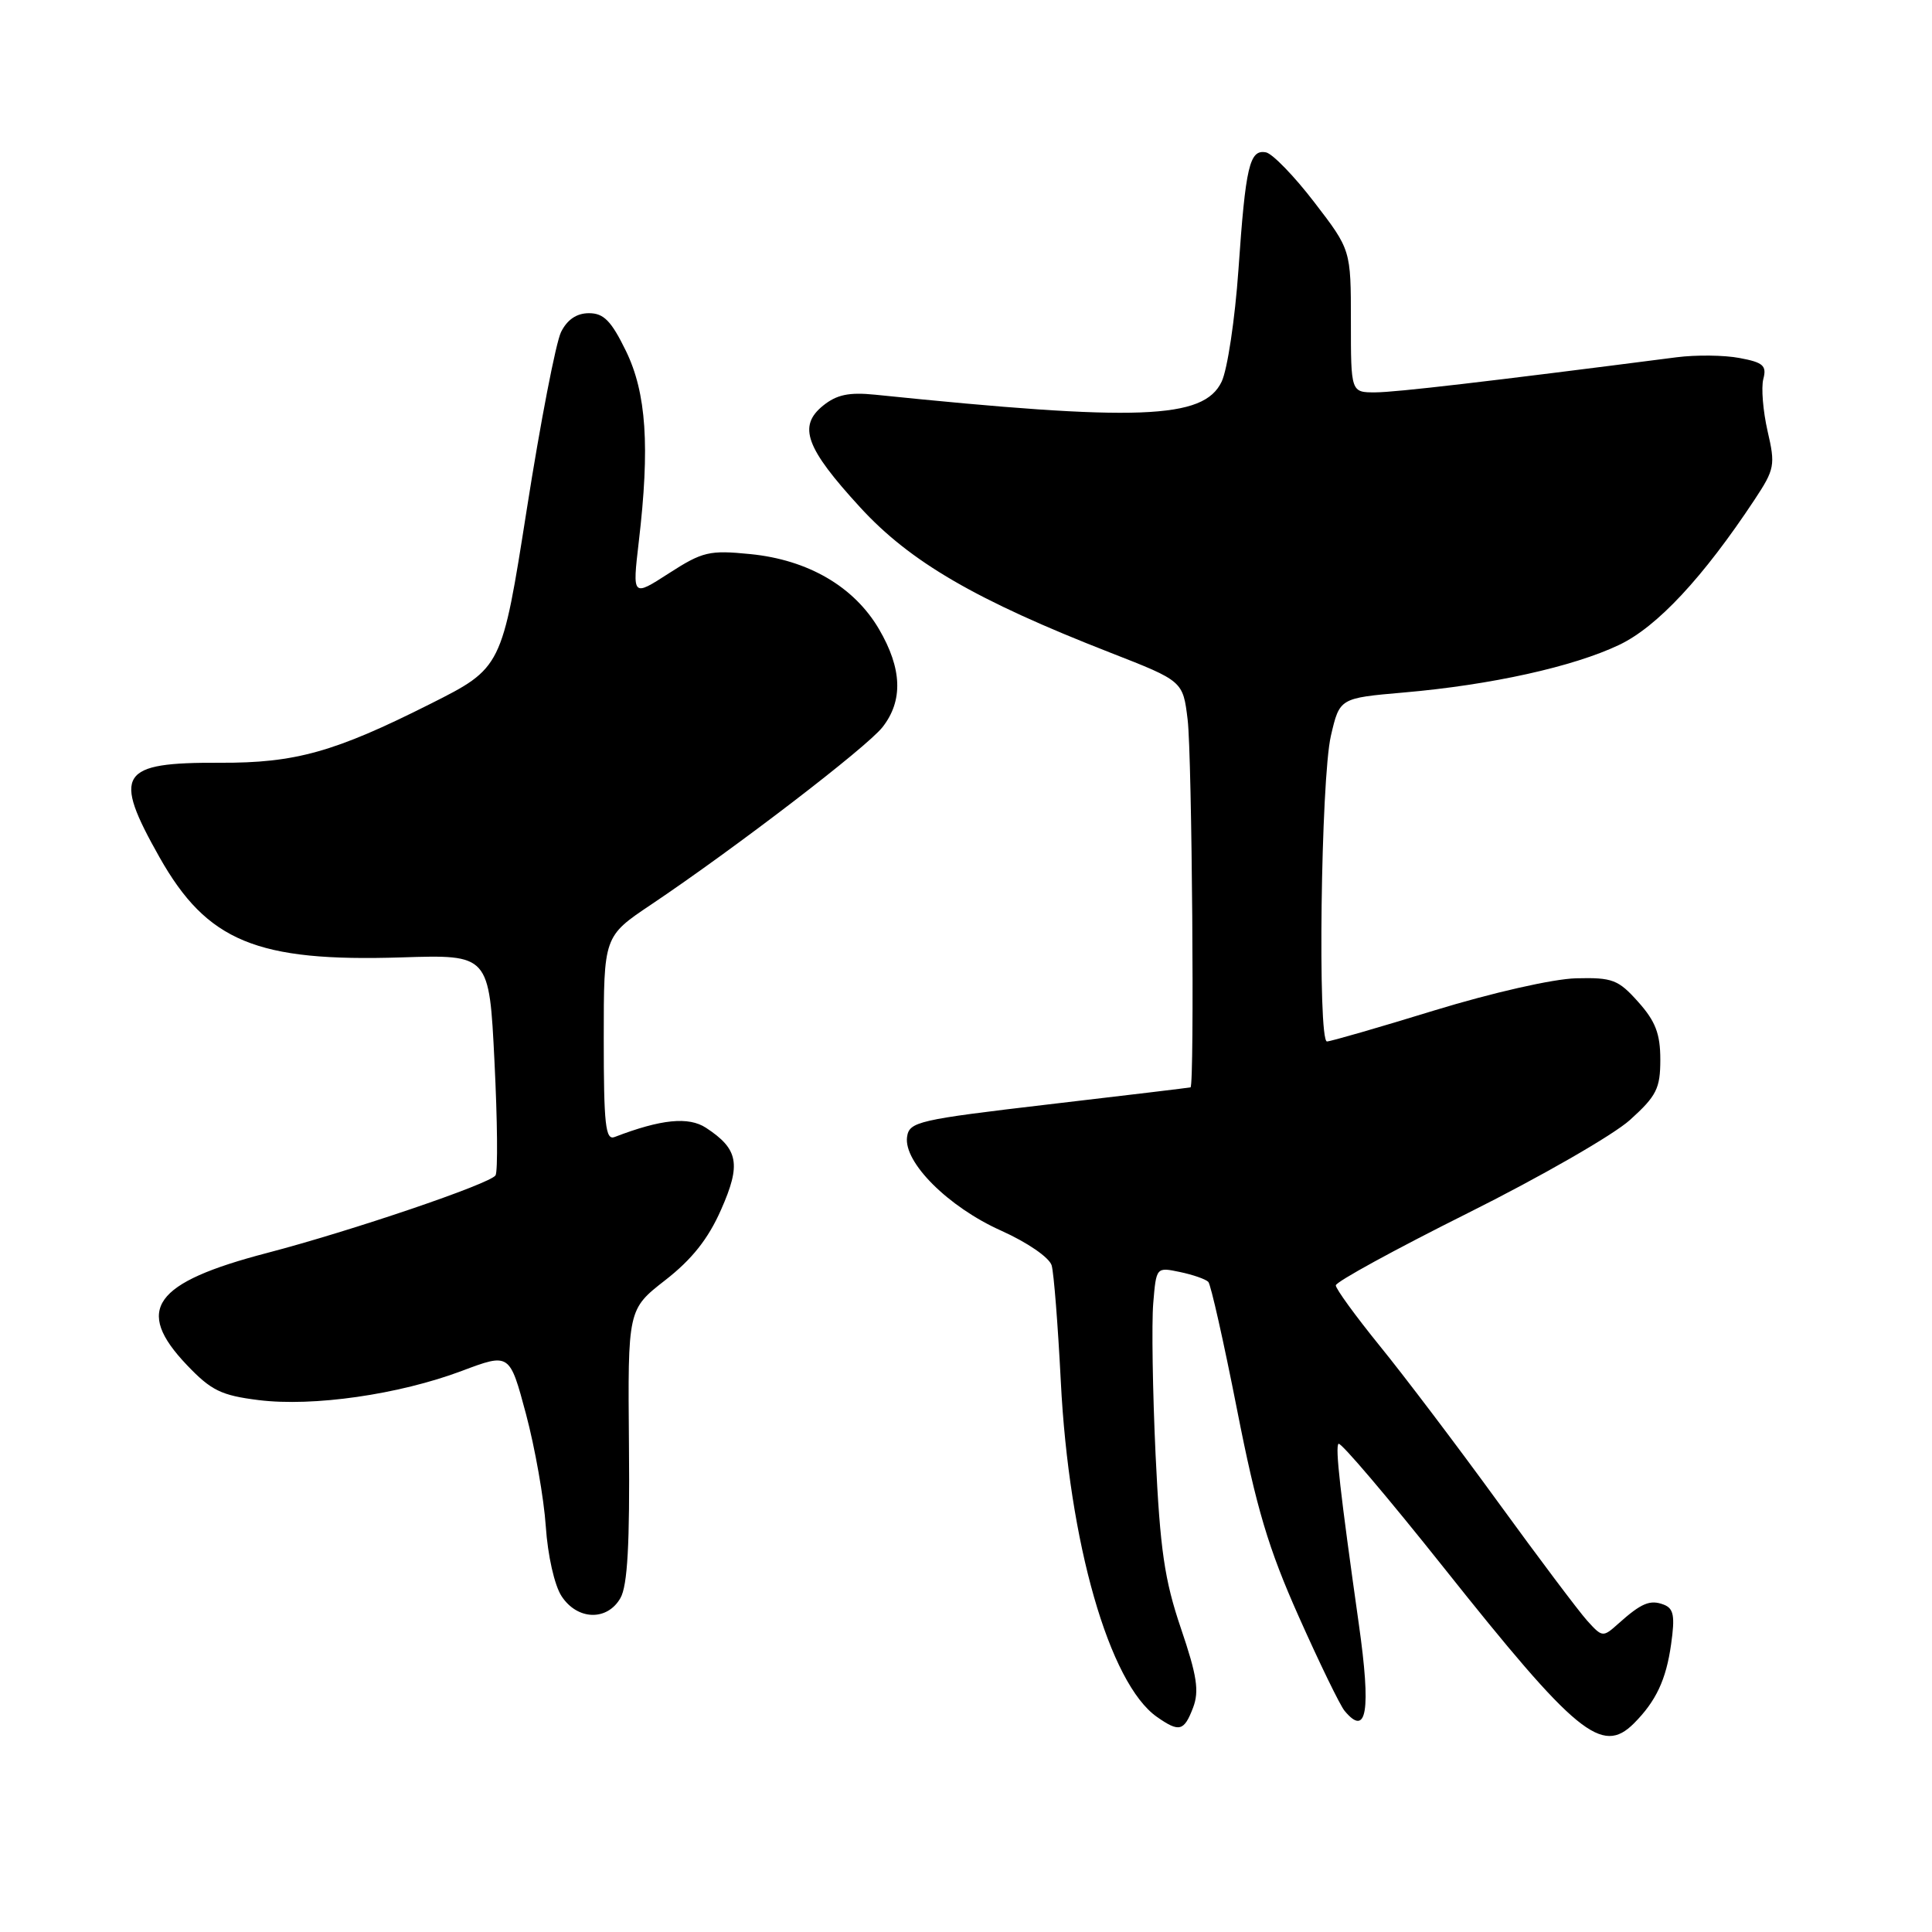 <?xml version="1.0" encoding="UTF-8" standalone="no"?>
<!DOCTYPE svg PUBLIC "-//W3C//DTD SVG 1.1//EN" "http://www.w3.org/Graphics/SVG/1.1/DTD/svg11.dtd" >
<svg xmlns="http://www.w3.org/2000/svg" xmlns:xlink="http://www.w3.org/1999/xlink" version="1.1" viewBox="0 0 256 256">
 <g >
 <path fill="currentColor"
d=" M 216.50 228.36 C 219.43 225.42 220.77 222.58 221.43 217.87 C 221.96 214.12 221.78 213.13 220.45 212.62 C 218.64 211.93 217.49 212.41 214.43 215.15 C 212.40 216.97 212.31 216.96 210.32 214.76 C 209.20 213.52 203.87 206.43 198.47 199.00 C 193.07 191.57 186.03 182.27 182.82 178.33 C 179.62 174.38 177.00 170.78 177.00 170.32 C 177.00 169.85 184.87 165.55 194.48 160.75 C 204.10 155.95 213.78 150.39 215.98 148.40 C 219.51 145.21 220.00 144.23 220.00 140.40 C 220.00 136.99 219.36 135.32 217.08 132.77 C 214.43 129.80 213.66 129.51 208.83 129.63 C 205.78 129.71 197.76 131.53 190.08 133.88 C 182.70 136.15 176.29 138.00 175.83 138.00 C 174.58 138.00 175.02 103.23 176.35 97.50 C 177.51 92.50 177.51 92.50 186.01 91.76 C 197.57 90.76 208.49 88.34 214.55 85.45 C 219.58 83.06 225.67 76.52 232.49 66.21 C 235.16 62.17 235.26 61.63 234.21 57.11 C 233.61 54.47 233.35 51.37 233.65 50.22 C 234.12 48.45 233.63 48.02 230.51 47.44 C 228.48 47.05 224.72 47.01 222.16 47.34 C 197.07 50.57 184.98 51.98 182.25 51.99 C 179.00 52.00 179.00 52.00 179.00 42.56 C 179.00 33.11 179.00 33.11 174.16 26.81 C 171.50 23.34 168.61 20.36 167.75 20.19 C 165.57 19.77 165.05 21.99 164.10 35.74 C 163.64 42.30 162.64 48.98 161.87 50.58 C 159.49 55.56 150.83 55.88 115.96 52.30 C 112.49 51.95 110.87 52.29 109.06 53.75 C 105.70 56.47 106.75 59.35 113.97 67.22 C 120.60 74.46 129.34 79.54 147.12 86.48 C 156.75 90.24 156.75 90.24 157.37 95.37 C 157.95 100.19 158.29 143.90 157.75 144.08 C 157.61 144.13 149.18 145.14 139.00 146.33 C 121.62 148.37 120.48 148.63 120.19 150.65 C 119.72 154.01 125.65 159.93 132.64 163.06 C 136.14 164.63 139.04 166.63 139.35 167.67 C 139.64 168.67 140.18 175.57 140.56 183.00 C 141.63 204.39 146.98 223.07 153.30 227.50 C 156.26 229.57 156.89 229.41 158.09 226.27 C 158.92 224.08 158.61 222.03 156.48 215.77 C 154.30 209.35 153.72 205.35 153.12 192.75 C 152.73 184.36 152.59 175.34 152.81 172.69 C 153.21 167.89 153.21 167.89 156.36 168.55 C 158.08 168.91 159.77 169.50 160.11 169.86 C 160.44 170.21 162.15 177.82 163.91 186.76 C 166.49 199.90 168.06 205.16 172.09 214.20 C 174.83 220.35 177.56 225.97 178.16 226.69 C 181.11 230.25 181.69 226.75 180.05 215.19 C 177.56 197.57 176.91 191.76 177.36 191.31 C 177.63 191.03 183.90 198.41 191.29 207.70 C 208.89 229.83 212.26 232.59 216.50 228.36 Z  M 82.21 211.75 C 83.15 210.12 83.46 204.58 83.34 191.50 C 83.18 173.50 83.18 173.50 88.16 169.62 C 91.68 166.88 93.85 164.15 95.55 160.28 C 98.22 154.26 97.85 152.26 93.55 149.44 C 91.24 147.93 87.61 148.29 81.44 150.66 C 80.23 151.13 80.00 149.03 80.00 137.64 C 80.00 124.07 80.00 124.07 86.25 119.88 C 97.46 112.35 114.82 99.04 116.93 96.36 C 119.69 92.85 119.54 88.60 116.47 83.36 C 113.17 77.73 107.08 74.18 99.42 73.42 C 93.99 72.88 93.10 73.09 88.64 75.96 C 83.79 79.09 83.79 79.09 84.64 71.80 C 86.13 59.16 85.65 52.07 82.94 46.50 C 80.99 42.51 80.00 41.50 78.04 41.50 C 76.41 41.50 75.16 42.35 74.34 44.00 C 73.66 45.38 71.61 55.95 69.80 67.50 C 66.50 88.50 66.50 88.50 57.00 93.28 C 44.32 99.66 39.14 101.11 29.15 101.07 C 15.79 101.01 14.86 102.47 21.14 113.60 C 27.44 124.75 34.01 127.47 53.21 126.86 C 64.82 126.49 64.82 126.49 65.52 140.65 C 65.91 148.44 65.98 155.23 65.66 155.74 C 64.97 156.85 46.61 163.09 35.40 166.02 C 20.32 169.96 17.77 173.52 24.75 180.86 C 27.98 184.25 29.30 184.90 34.27 185.52 C 41.49 186.42 52.88 184.78 61.20 181.65 C 67.53 179.27 67.53 179.27 69.70 187.38 C 70.89 191.85 72.07 198.54 72.32 202.25 C 72.58 206.11 73.47 210.07 74.41 211.50 C 76.50 214.70 80.46 214.82 82.21 211.75 Z "/>
</g>
</svg>
